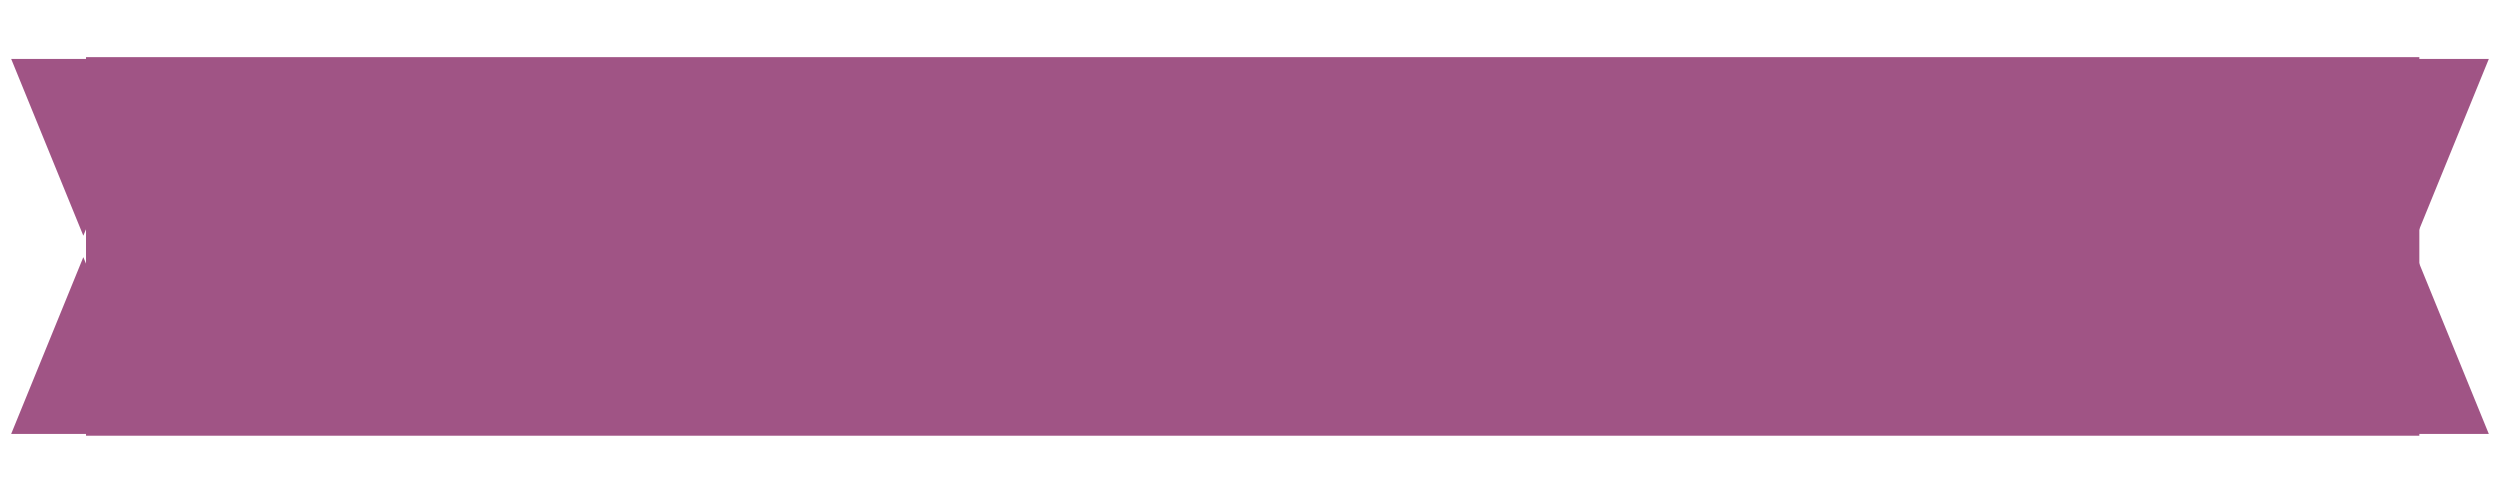 <svg width="350" height="69" viewBox="0 0 350 69" fill="none" xmlns="http://www.w3.org/2000/svg">
<rect x="12.041" y="8" width="326.667" height="53" fill="#A05485"/>
<path d="M338.331 36L348.435 60.75H328.228L338.331 36Z" fill="#A05485"/>
<path d="M11.667 36L21.77 60.75H1.563L11.667 36Z" fill="#A05485"/>
<path d="M11.668 33L1.565 8.25L21.772 8.25L11.668 33Z" fill="#A05485"/>
<path d="M338.333 33L328.23 8.25L348.437 8.25L338.333 33Z" fill="#A05485"/>
</svg>
